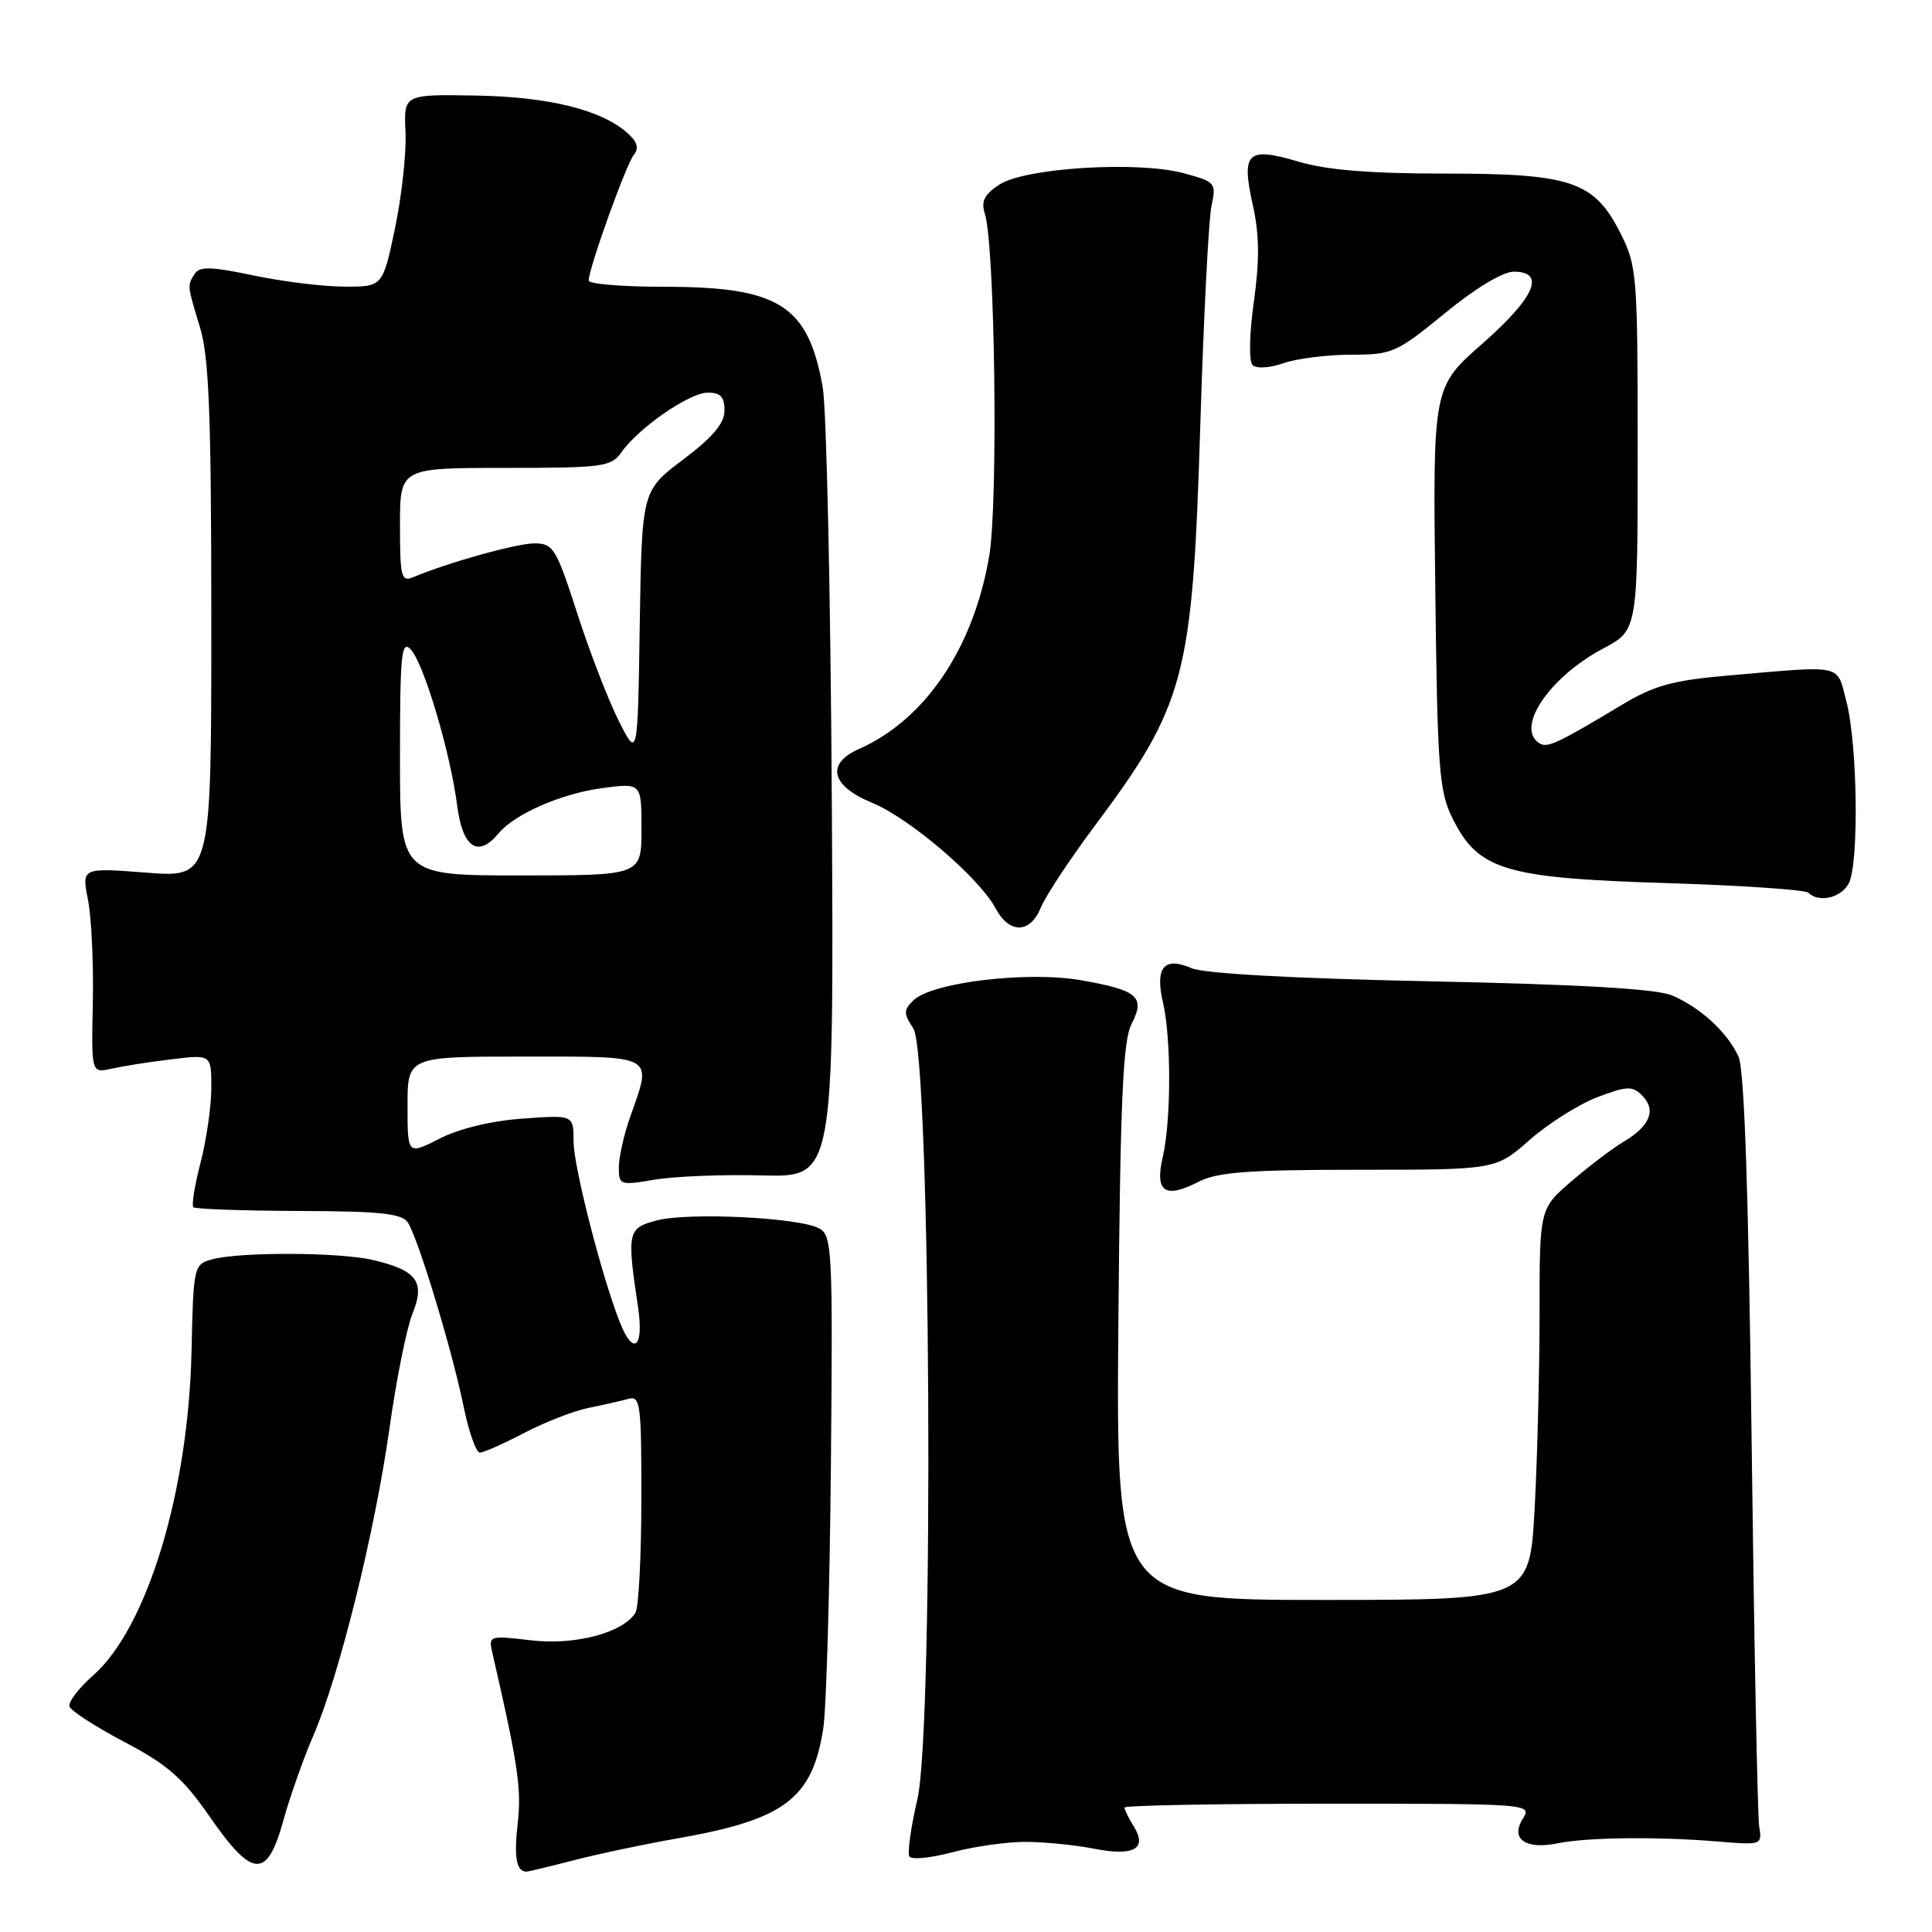 <?xml version="1.0" encoding="UTF-8" standalone="no"?>
<!DOCTYPE svg PUBLIC "-//W3C//DTD SVG 1.1//EN" "http://www.w3.org/Graphics/SVG/1.1/DTD/svg11.dtd" >
<svg xmlns="http://www.w3.org/2000/svg" xmlns:xlink="http://www.w3.org/1999/xlink" version="1.1" viewBox="0 0 256 256">
 <g >
 <path fill="currentColor"
d=" M 76.05 246.49 C 79.25 245.66 85.39 244.36 89.69 243.61 C 103.94 241.12 107.61 238.37 109.08 229.09 C 109.49 226.46 109.95 210.69 110.10 194.05 C 110.36 165.73 110.26 163.72 108.57 162.78 C 105.99 161.33 91.16 160.60 87.00 161.72 C 83.15 162.74 83.05 163.23 84.55 173.25 C 85.34 178.56 83.93 179.74 82.15 175.25 C 79.76 169.24 76.00 154.58 76.00 151.25 C 76.00 147.73 76.00 147.73 69.25 148.22 C 65.13 148.51 60.84 149.55 58.25 150.87 C 54.00 153.04 54.00 153.04 54.00 146.52 C 54.00 140.00 54.00 140.00 69.50 140.00 C 87.00 140.00 86.44 139.68 83.50 148.00 C 82.67 150.34 82.00 153.35 82.00 154.69 C 82.00 157.04 82.16 157.09 86.75 156.31 C 89.36 155.87 95.78 155.61 101.00 155.75 C 110.50 155.99 110.50 155.99 110.22 106.25 C 110.06 78.89 109.52 54.15 109.01 51.27 C 107.08 40.44 103.22 38.00 88.03 38.00 C 82.51 38.00 78.00 37.63 78.00 37.18 C 78.00 35.59 82.98 21.73 83.98 20.52 C 84.69 19.67 84.46 18.82 83.20 17.68 C 79.75 14.56 72.74 12.82 63.00 12.66 C 53.50 12.50 53.50 12.50 53.73 17.50 C 53.86 20.25 53.23 25.99 52.34 30.25 C 50.71 38.00 50.71 38.00 45.61 37.98 C 42.80 37.97 37.37 37.30 33.55 36.49 C 28.07 35.33 26.44 35.28 25.82 36.26 C 24.80 37.87 24.78 37.70 26.51 43.41 C 27.70 47.34 28.00 55.07 28.00 82.31 C 28.00 116.30 28.00 116.30 19.41 115.63 C 10.82 114.97 10.82 114.97 11.66 119.24 C 12.12 121.58 12.41 127.71 12.30 132.86 C 12.10 142.21 12.10 142.21 14.80 141.60 C 16.29 141.27 19.86 140.70 22.75 140.36 C 28.00 139.72 28.00 139.72 28.00 144.14 C 28.00 146.57 27.36 151.02 26.58 154.03 C 25.80 157.04 25.37 159.70 25.62 159.96 C 25.87 160.21 32.15 160.43 39.58 160.46 C 50.44 160.49 53.26 160.79 54.05 162.00 C 55.42 164.13 59.90 178.89 61.41 186.27 C 62.10 189.70 63.09 192.49 63.59 192.48 C 64.09 192.47 66.75 191.29 69.50 189.85 C 72.25 188.42 76.08 186.93 78.00 186.55 C 79.92 186.16 82.29 185.63 83.25 185.36 C 84.86 184.91 85.00 186.00 84.98 198.68 C 84.98 206.28 84.62 213.05 84.20 213.71 C 82.51 216.37 76.17 218.04 70.36 217.35 C 64.77 216.70 64.71 216.72 65.26 219.10 C 68.63 233.71 69.12 237.02 68.60 241.59 C 68.08 246.14 68.42 248.00 69.77 248.00 C 70.01 248.00 72.84 247.32 76.05 246.49 Z  M 37.54 241.25 C 38.41 238.09 40.21 233.00 41.53 229.95 C 44.96 222.01 49.66 203.06 51.60 189.31 C 52.51 182.81 53.89 175.95 54.66 174.06 C 56.37 169.84 55.24 168.31 49.39 166.95 C 44.93 165.91 31.68 165.87 28.06 166.88 C 25.68 167.55 25.62 167.82 25.38 179.03 C 24.97 197.68 19.49 215.73 12.32 222.02 C 10.42 223.70 9.01 225.54 9.21 226.12 C 9.40 226.70 12.69 228.82 16.52 230.84 C 22.23 233.84 24.25 235.62 27.81 240.75 C 33.47 248.91 35.39 249.01 37.54 241.25 Z  M 136.00 244.06 C 138.47 244.07 142.53 244.48 145.00 244.97 C 150.26 246.00 152.08 244.96 150.22 241.99 C 149.55 240.91 149.00 239.80 149.00 239.51 C 149.00 239.23 161.15 239.00 176.01 239.00 C 202.90 239.00 203.01 239.01 201.76 241.03 C 200.10 243.70 202.18 245.12 206.45 244.24 C 210.27 243.45 219.65 243.35 227.50 244.00 C 233.45 244.50 233.50 244.48 233.10 242.00 C 232.88 240.62 232.43 217.68 232.10 191.00 C 231.69 157.93 231.14 141.70 230.36 140.00 C 228.87 136.76 225.27 133.46 221.50 131.88 C 219.46 131.03 209.24 130.43 189.50 130.03 C 171.31 129.65 159.52 129.00 157.88 128.29 C 154.25 126.71 153.02 128.18 154.10 132.83 C 155.21 137.60 155.19 148.47 154.07 153.32 C 152.99 157.96 154.37 158.89 158.86 156.57 C 161.30 155.31 165.50 155.00 180.05 155.00 C 198.19 155.00 198.19 155.00 202.68 151.05 C 205.15 148.88 209.18 146.33 211.64 145.39 C 215.59 143.89 216.29 143.86 217.59 145.16 C 219.49 147.06 218.66 149.18 215.22 151.23 C 213.72 152.12 210.59 154.49 208.25 156.50 C 204.00 160.16 204.00 160.16 204.00 173.92 C 204.00 181.49 203.71 193.16 203.35 199.84 C 202.69 212.00 202.69 212.00 175.29 212.00 C 147.89 212.00 147.89 212.00 148.19 175.25 C 148.44 145.90 148.79 137.94 149.92 135.72 C 151.79 132.08 150.81 131.22 143.27 129.89 C 136.16 128.64 123.43 130.17 121.02 132.56 C 119.71 133.86 119.71 134.29 121.02 136.27 C 123.33 139.75 123.79 228.77 121.56 238.41 C 120.69 242.13 120.22 245.54 120.50 246.00 C 120.78 246.45 123.37 246.19 126.25 245.42 C 129.14 244.65 133.53 244.04 136.00 244.06 Z  M 137.92 120.25 C 138.54 118.74 141.73 113.90 145.01 109.50 C 157.05 93.39 158.02 89.74 159.04 56.50 C 159.48 42.20 160.15 29.07 160.52 27.32 C 161.19 24.23 161.07 24.10 156.85 22.95 C 150.80 21.31 135.82 22.23 132.42 24.46 C 130.42 25.77 129.97 26.67 130.50 28.33 C 131.84 32.55 132.28 66.58 131.08 73.65 C 129.01 85.86 122.61 95.35 113.83 99.24 C 109.40 101.20 110.11 104.13 115.55 106.37 C 120.55 108.43 129.75 116.30 131.94 120.39 C 133.76 123.78 136.51 123.72 137.92 120.25 Z  M 244.96 117.07 C 246.34 114.50 246.14 98.67 244.67 93.00 C 243.34 87.90 244.55 88.16 228.78 89.53 C 221.62 90.16 219.15 90.84 214.90 93.40 C 206.40 98.51 205.04 99.14 204.00 98.50 C 200.73 96.48 205.27 89.73 212.45 85.92 C 217.00 83.50 217.00 83.50 217.00 59.46 C 217.00 36.52 216.90 35.22 214.75 30.96 C 211.25 24.02 208.27 23.00 191.43 23.00 C 181.54 23.00 175.79 22.53 172.06 21.42 C 165.26 19.41 164.45 20.17 166.00 27.15 C 166.88 31.09 166.91 34.47 166.14 40.00 C 165.54 44.29 165.47 47.87 165.97 48.37 C 166.47 48.87 168.23 48.77 170.07 48.12 C 171.85 47.51 175.87 47.00 179.02 47.00 C 184.48 47.00 185.06 46.74 191.46 41.50 C 195.48 38.20 199.13 36.00 200.58 36.00 C 204.87 36.00 203.38 39.42 196.43 45.53 C 189.86 51.29 189.86 51.29 190.18 77.90 C 190.47 102.12 190.68 104.86 192.50 108.50 C 195.89 115.29 199.42 116.35 220.71 117.01 C 230.72 117.32 239.23 117.90 239.62 118.29 C 240.99 119.66 243.94 118.98 244.96 117.07 Z  M 53.00 100.29 C 53.00 86.73 53.19 84.77 54.41 86.04 C 56.14 87.83 59.66 99.63 60.58 106.75 C 61.30 112.34 63.34 113.71 66.06 110.43 C 68.21 107.84 74.38 105.15 79.85 104.42 C 85.00 103.74 85.00 103.74 85.00 109.87 C 85.00 116.00 85.00 116.00 69.00 116.00 C 53.00 116.00 53.00 116.00 53.00 100.29 Z  M 81.98 95.50 C 80.59 92.75 78.12 86.34 76.48 81.25 C 73.71 72.66 73.31 72.01 70.84 72.00 C 68.47 72.00 59.48 74.50 54.75 76.48 C 53.17 77.14 53.00 76.46 53.00 69.61 C 53.00 62.00 53.00 62.00 66.94 62.00 C 79.83 62.00 80.99 61.85 82.31 59.97 C 84.59 56.71 91.30 52.06 93.75 52.03 C 95.46 52.01 96.00 52.57 96.00 54.38 C 96.00 56.09 94.47 57.92 90.52 60.89 C 85.05 65.03 85.05 65.03 84.77 82.77 C 84.50 100.50 84.50 100.50 81.98 95.50 Z "/>
</g>
</svg>